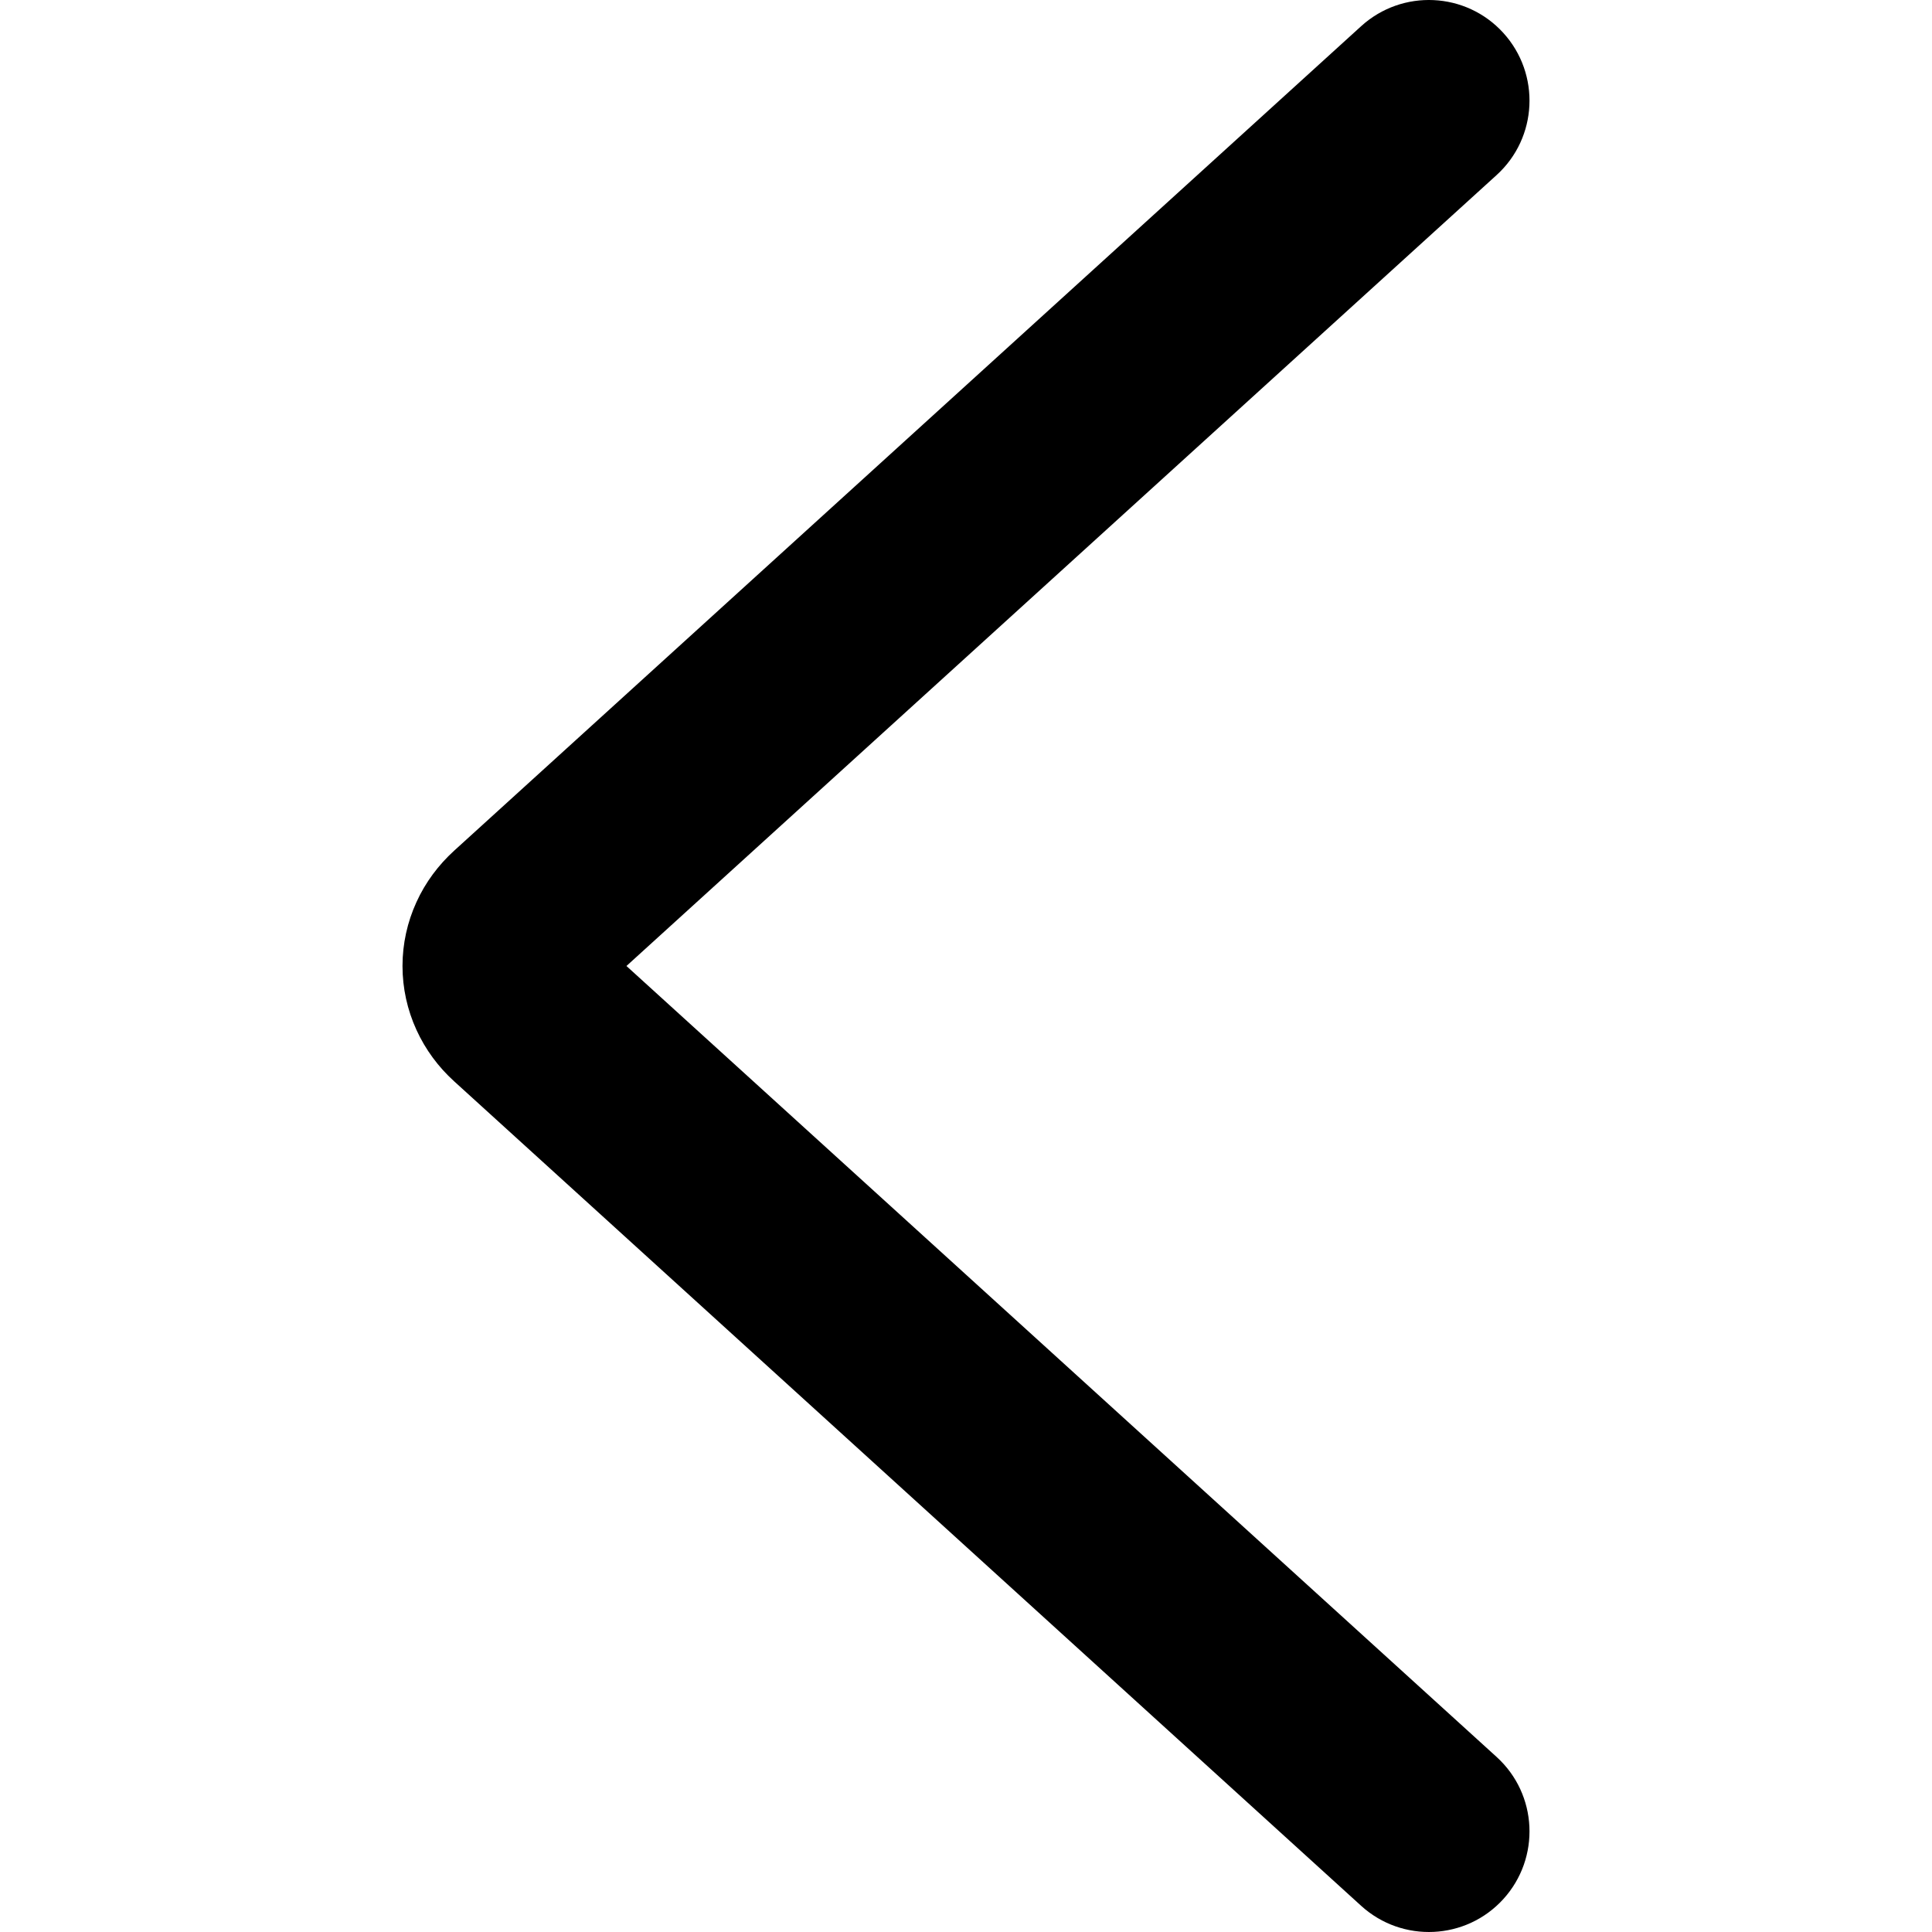 <svg width="24" height="24" viewBox="0 0 24 24" fill="none" xmlns="http://www.w3.org/2000/svg">
<path fill-rule="evenodd" clip-rule="evenodd" d="M18.675 0.409C19.139 0.92 19.102 1.711 18.591 2.175L7.782 12L18.591 21.825C19.102 22.289 19.139 23.08 18.675 23.591C18.211 24.102 17.42 24.139 16.909 23.675L5.641 13.432C5.641 13.432 5.64 13.432 5.64 13.431C5.446 13.255 5.285 13.039 5.173 12.793C5.06 12.546 5 12.276 5 12C5 11.724 5.06 11.454 5.173 11.207C5.285 10.96 5.447 10.745 5.641 10.568C5.641 10.568 5.641 10.568 5.641 10.568L16.909 0.325C17.42 -0.139 18.211 -0.102 18.675 0.409Z" fill="black"/>
</svg>
